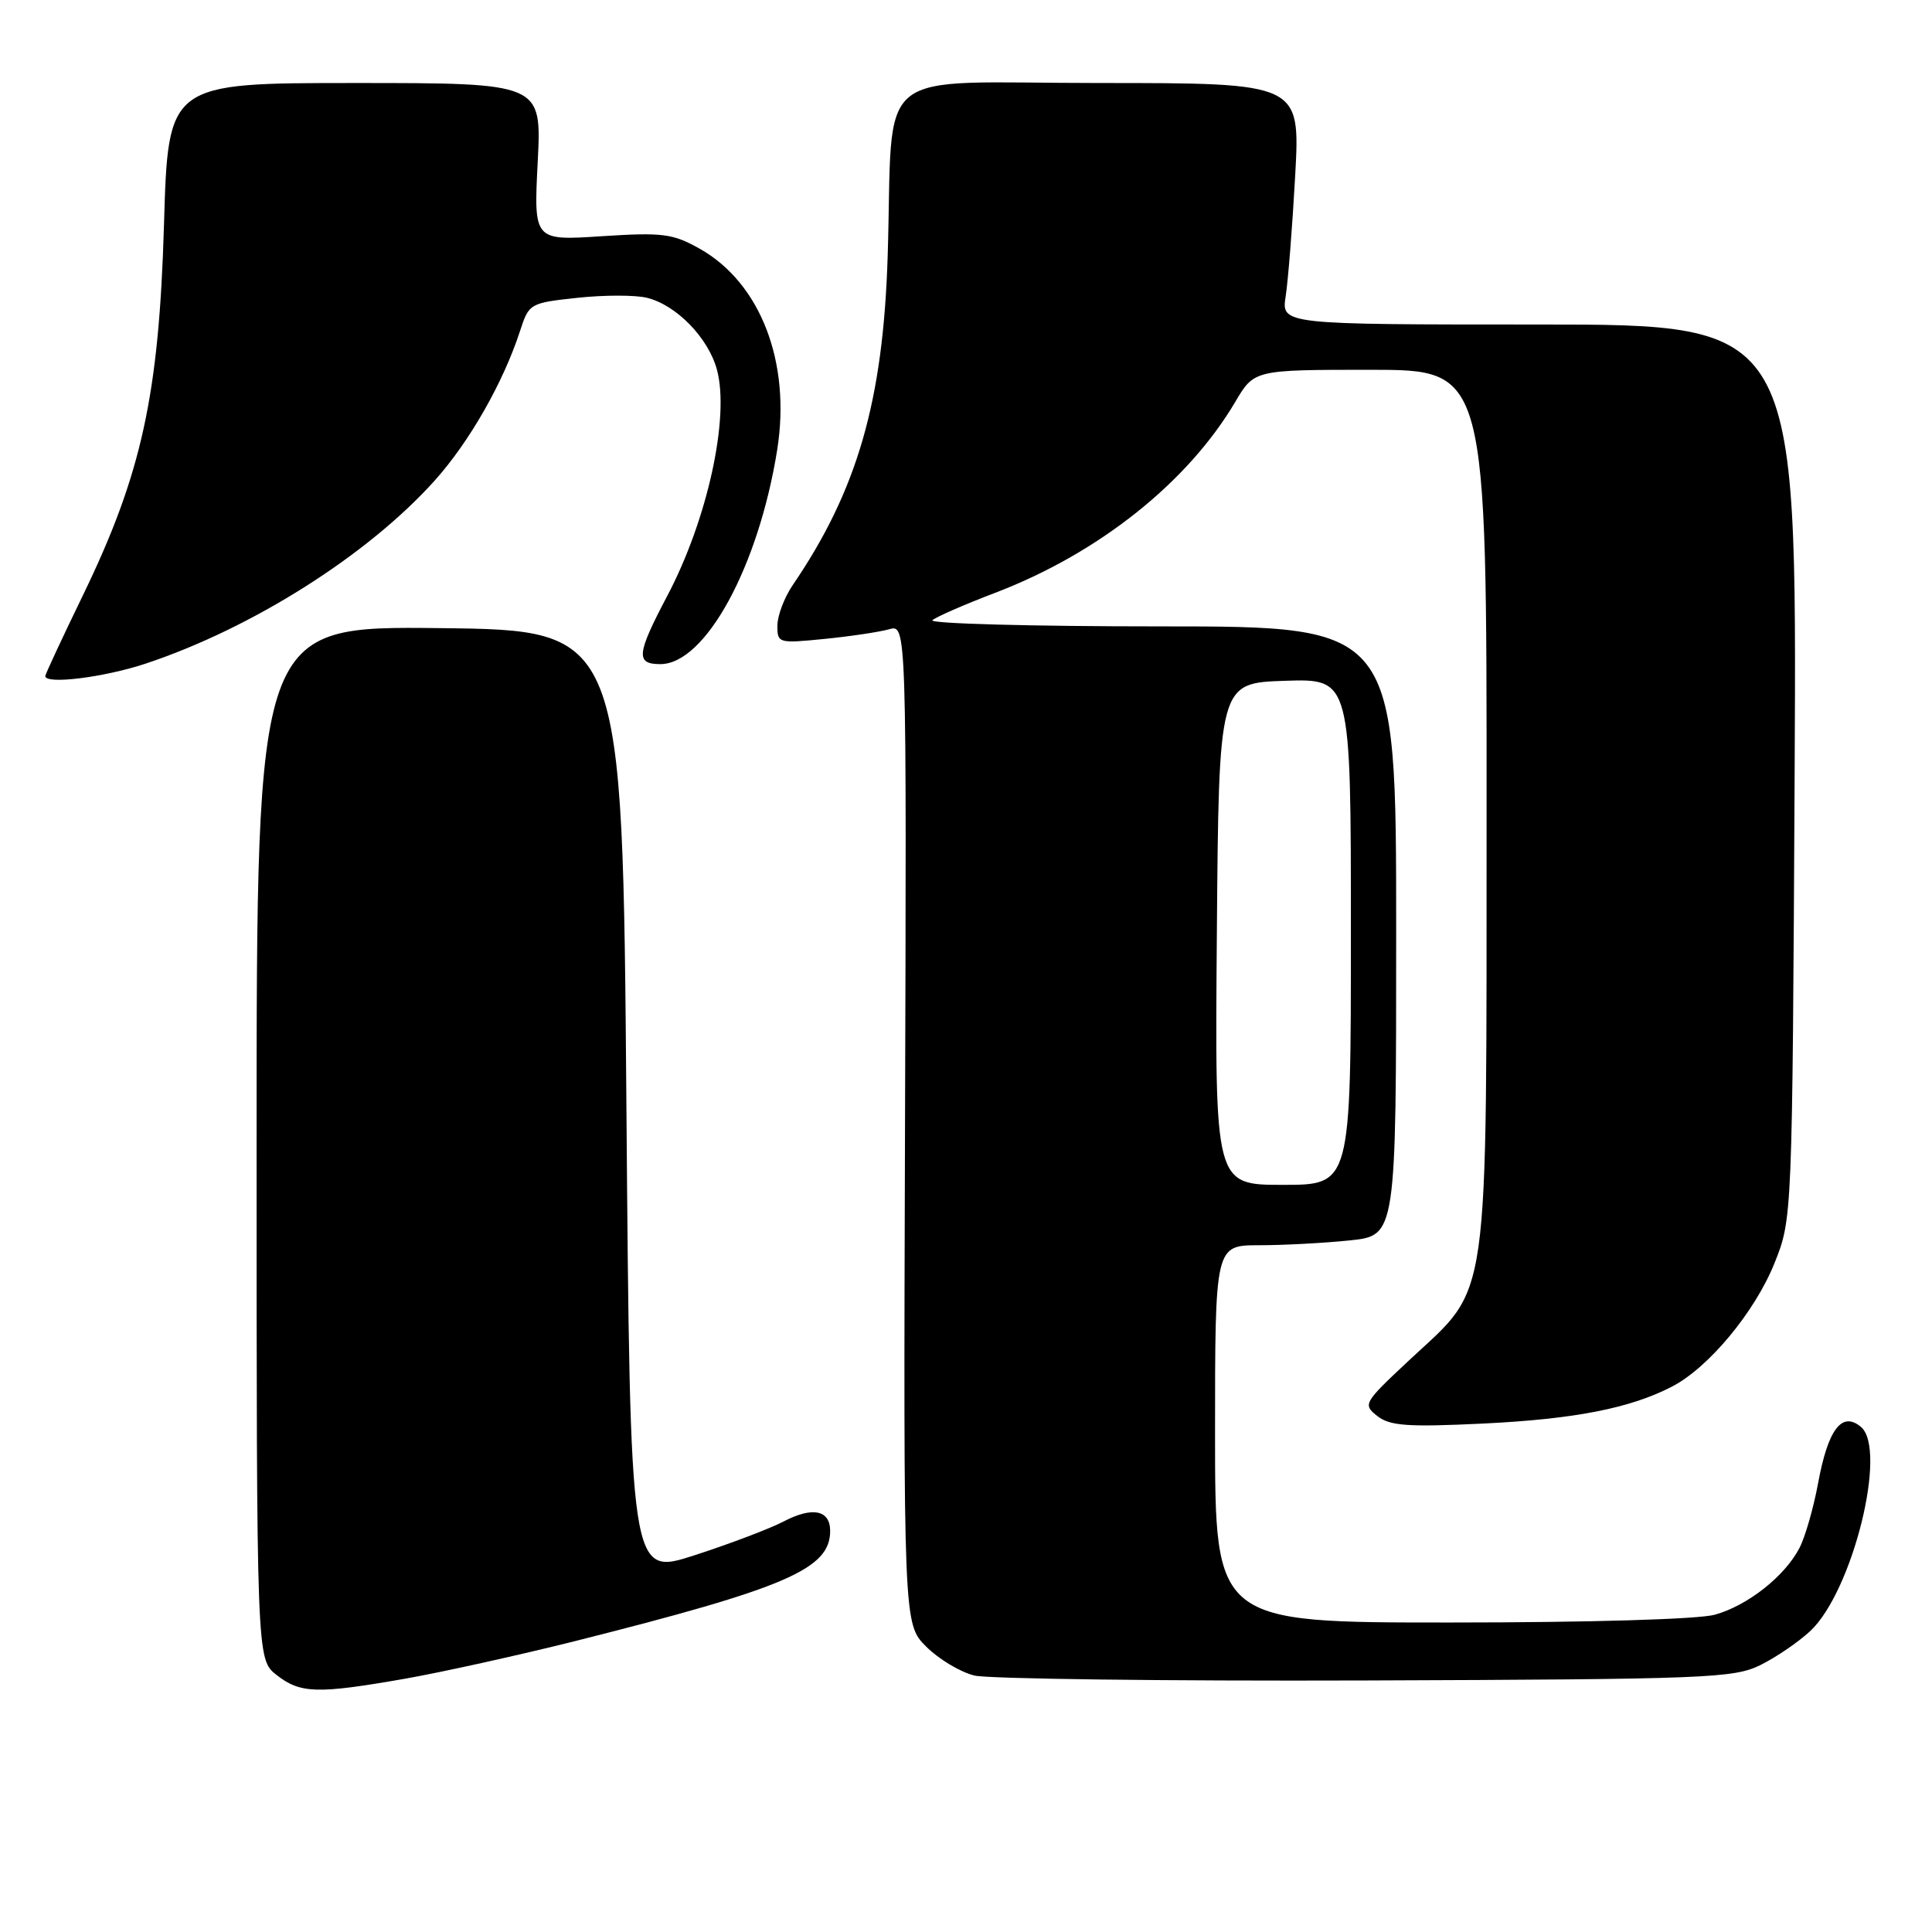 <?xml version="1.0" encoding="UTF-8" standalone="no"?>
<!DOCTYPE svg PUBLIC "-//W3C//DTD SVG 1.1//EN" "http://www.w3.org/Graphics/SVG/1.1/DTD/svg11.dtd" >
<svg xmlns="http://www.w3.org/2000/svg" xmlns:xlink="http://www.w3.org/1999/xlink" version="1.1" viewBox="0 0 256 256">
 <g >
 <path fill="currentColor"
d=" M 53.60 222.45 C 58.47 221.60 68.63 219.35 76.18 217.46 C 104.21 210.40 110.00 207.90 110.00 202.86 C 110.00 200.08 107.67 199.60 103.84 201.60 C 102.00 202.56 96.67 204.58 92.00 206.09 C 83.50 208.84 83.50 208.84 83.00 146.17 C 82.50 83.50 82.50 83.50 58.25 83.23 C 34.00 82.96 34.00 82.96 34.00 151.41 C 34.00 219.85 34.00 219.85 36.63 221.93 C 39.79 224.41 42.00 224.48 53.60 222.45 Z  M 233.28 220.62 C 235.36 219.59 238.33 217.56 239.87 216.12 C 245.48 210.87 250.15 192.03 246.57 189.06 C 244.06 186.97 242.23 189.38 240.91 196.51 C 240.31 199.78 239.20 203.65 238.44 205.11 C 236.50 208.86 231.57 212.75 227.22 213.96 C 225.03 214.56 210.66 214.99 192.25 214.99 C 161.00 215.00 161.00 215.00 161.00 190.00 C 161.00 165.00 161.00 165.00 166.85 165.00 C 170.07 165.00 175.47 164.71 178.85 164.36 C 185.00 163.72 185.00 163.72 185.00 123.36 C 185.00 83.00 185.00 83.00 153.80 83.00 C 136.64 83.00 123.03 82.63 123.55 82.18 C 124.07 81.73 127.82 80.09 131.87 78.55 C 145.58 73.31 157.37 63.93 163.68 53.25 C 166.19 49.00 166.19 49.00 181.60 49.00 C 197.00 49.00 197.00 49.00 196.98 107.25 C 196.95 174.56 197.58 170.08 186.69 180.27 C 180.67 185.90 180.56 186.10 182.50 187.63 C 184.17 188.94 186.49 189.11 196.50 188.63 C 208.64 188.04 215.99 186.61 221.55 183.73 C 226.39 181.23 232.52 173.85 235.11 167.42 C 237.49 161.50 237.49 161.50 237.80 102.25 C 238.10 43.00 238.10 43.00 203.94 43.00 C 169.78 43.00 169.78 43.00 170.36 39.25 C 170.68 37.19 171.25 29.99 171.62 23.25 C 172.29 11.00 172.29 11.00 145.71 11.00 C 115.06 11.00 118.42 8.24 117.62 34.00 C 117.02 53.13 113.60 64.97 105.06 77.50 C 103.93 79.15 103.01 81.58 103.01 82.89 C 103.00 85.23 103.15 85.27 109.25 84.66 C 112.69 84.32 116.54 83.74 117.82 83.38 C 120.13 82.73 120.13 82.73 119.92 148.95 C 119.71 215.17 119.71 215.17 122.73 218.19 C 124.38 219.84 127.26 221.57 129.12 222.02 C 130.98 222.46 154.32 222.76 181.00 222.67 C 226.26 222.51 229.75 222.37 233.28 220.62 Z  M 19.28 87.94 C 33.40 83.25 48.72 73.56 57.57 63.71 C 62.20 58.56 66.69 50.68 68.92 43.82 C 70.09 40.21 70.22 40.14 76.53 39.46 C 80.06 39.08 84.20 39.08 85.73 39.46 C 89.63 40.42 93.86 44.77 95.00 48.99 C 96.71 55.34 93.73 68.89 88.41 78.97 C 84.34 86.69 84.21 88.00 87.50 88.00 C 93.46 88.00 100.51 75.08 102.98 59.62 C 104.83 48.02 100.78 37.49 92.70 32.95 C 89.14 30.95 87.82 30.78 79.73 31.30 C 70.72 31.89 70.72 31.89 71.25 21.44 C 71.78 11.00 71.78 11.00 47.03 11.00 C 22.28 11.00 22.28 11.00 21.73 29.75 C 21.07 52.32 18.78 62.79 11.01 78.83 C 8.25 84.52 6.00 89.35 6.00 89.58 C 6.00 90.73 13.78 89.76 19.28 87.94 Z  M 161.24 123.75 C 161.50 90.50 161.50 90.50 170.25 90.21 C 179.00 89.92 179.00 89.92 179.00 123.46 C 179.00 157.00 179.00 157.00 169.99 157.00 C 160.97 157.00 160.97 157.00 161.24 123.75 Z "/>
</g>
</svg>